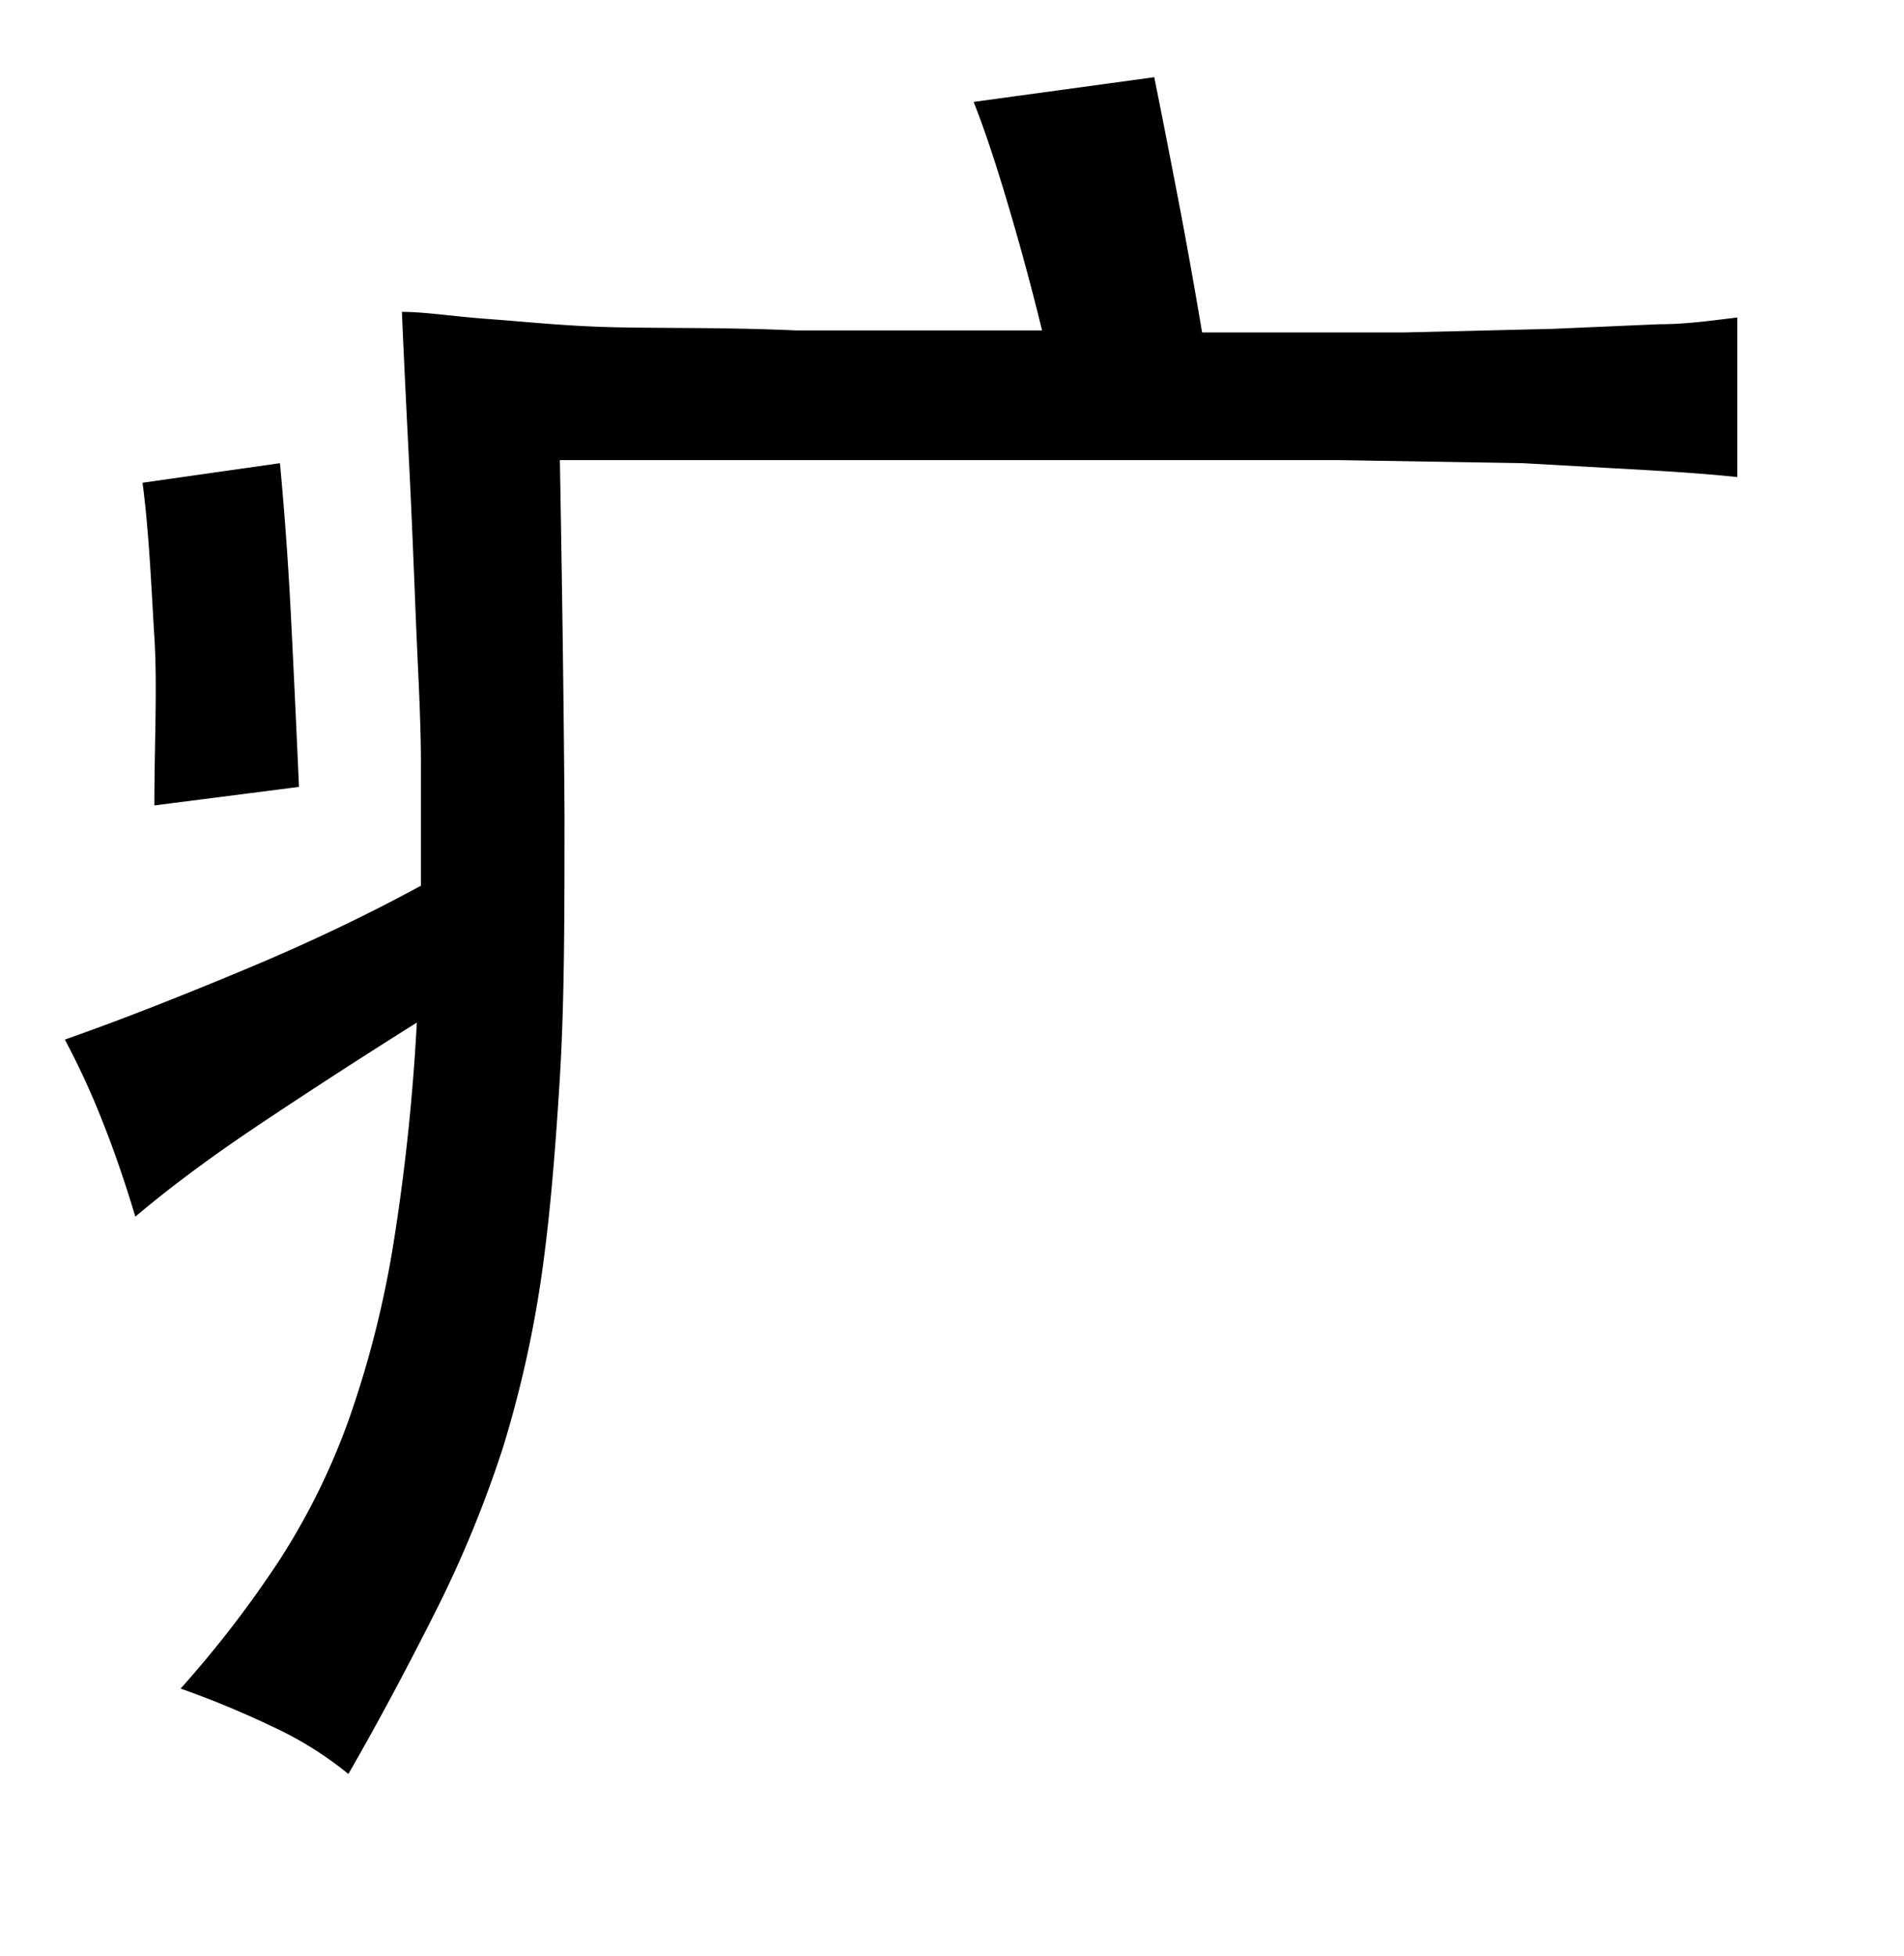 <svg xmlns="http://www.w3.org/2000/svg" viewBox="0 0 37 38"><title>radical</title><g id="Layer_2" data-name="Layer 2"><path d="M8.18,17.21c0-.67,0-1.45,0-2.35S8.12,13,8.08,12s-.08-2-.13-3-.1-2-.14-2.94c.46,0,1,.09,1.7.14S11,6.34,12,6.36s2.11,0,3.46.06l4.79,0c-.2-.82-.42-1.63-.66-2.44s-.47-1.5-.67-2l3.51-.48c.13.64.28,1.41.45,2.29s.33,1.78.48,2.67c1.5,0,2.81,0,3.92,0l2.89-.07,2.07-.09c.57,0,1.07-.08,1.52-.13v3.1c-.47-.05-1-.09-1.67-.13L29.6,9,26,8.94c-1.42,0-3.15,0-5.2,0H10.88q.07,3.91.09,6.84c0,2,0,3.67-.09,5.15s-.2,2.8-.37,3.95a22,22,0,0,1-.74,3.26,22.58,22.58,0,0,1-1.22,3c-.5,1-1.09,2.13-1.78,3.33a6.83,6.83,0,0,0-1.39-.88,18.39,18.39,0,0,0-1.87-.78A21.16,21.16,0,0,0,5.44,30.3a13.27,13.27,0,0,0,1.35-2.75,19.72,19.72,0,0,0,.85-3.35,40.93,40.93,0,0,0,.46-4.33C7,20.56,6,21.21,5.1,21.81S3.39,23,2.63,23.64q-.3-1-.63-1.83a15,15,0,0,0-.74-1.61c1.11-.39,2.3-.86,3.59-1.4S7.24,17.72,8.18,17.21ZM3,15.65c0-1.21.06-2.3,0-3.27s-.1-2-.23-3L5.44,9c.1,1.06.17,2.09.22,3.09s.1,2.06.15,3.2Z"/></g></svg>